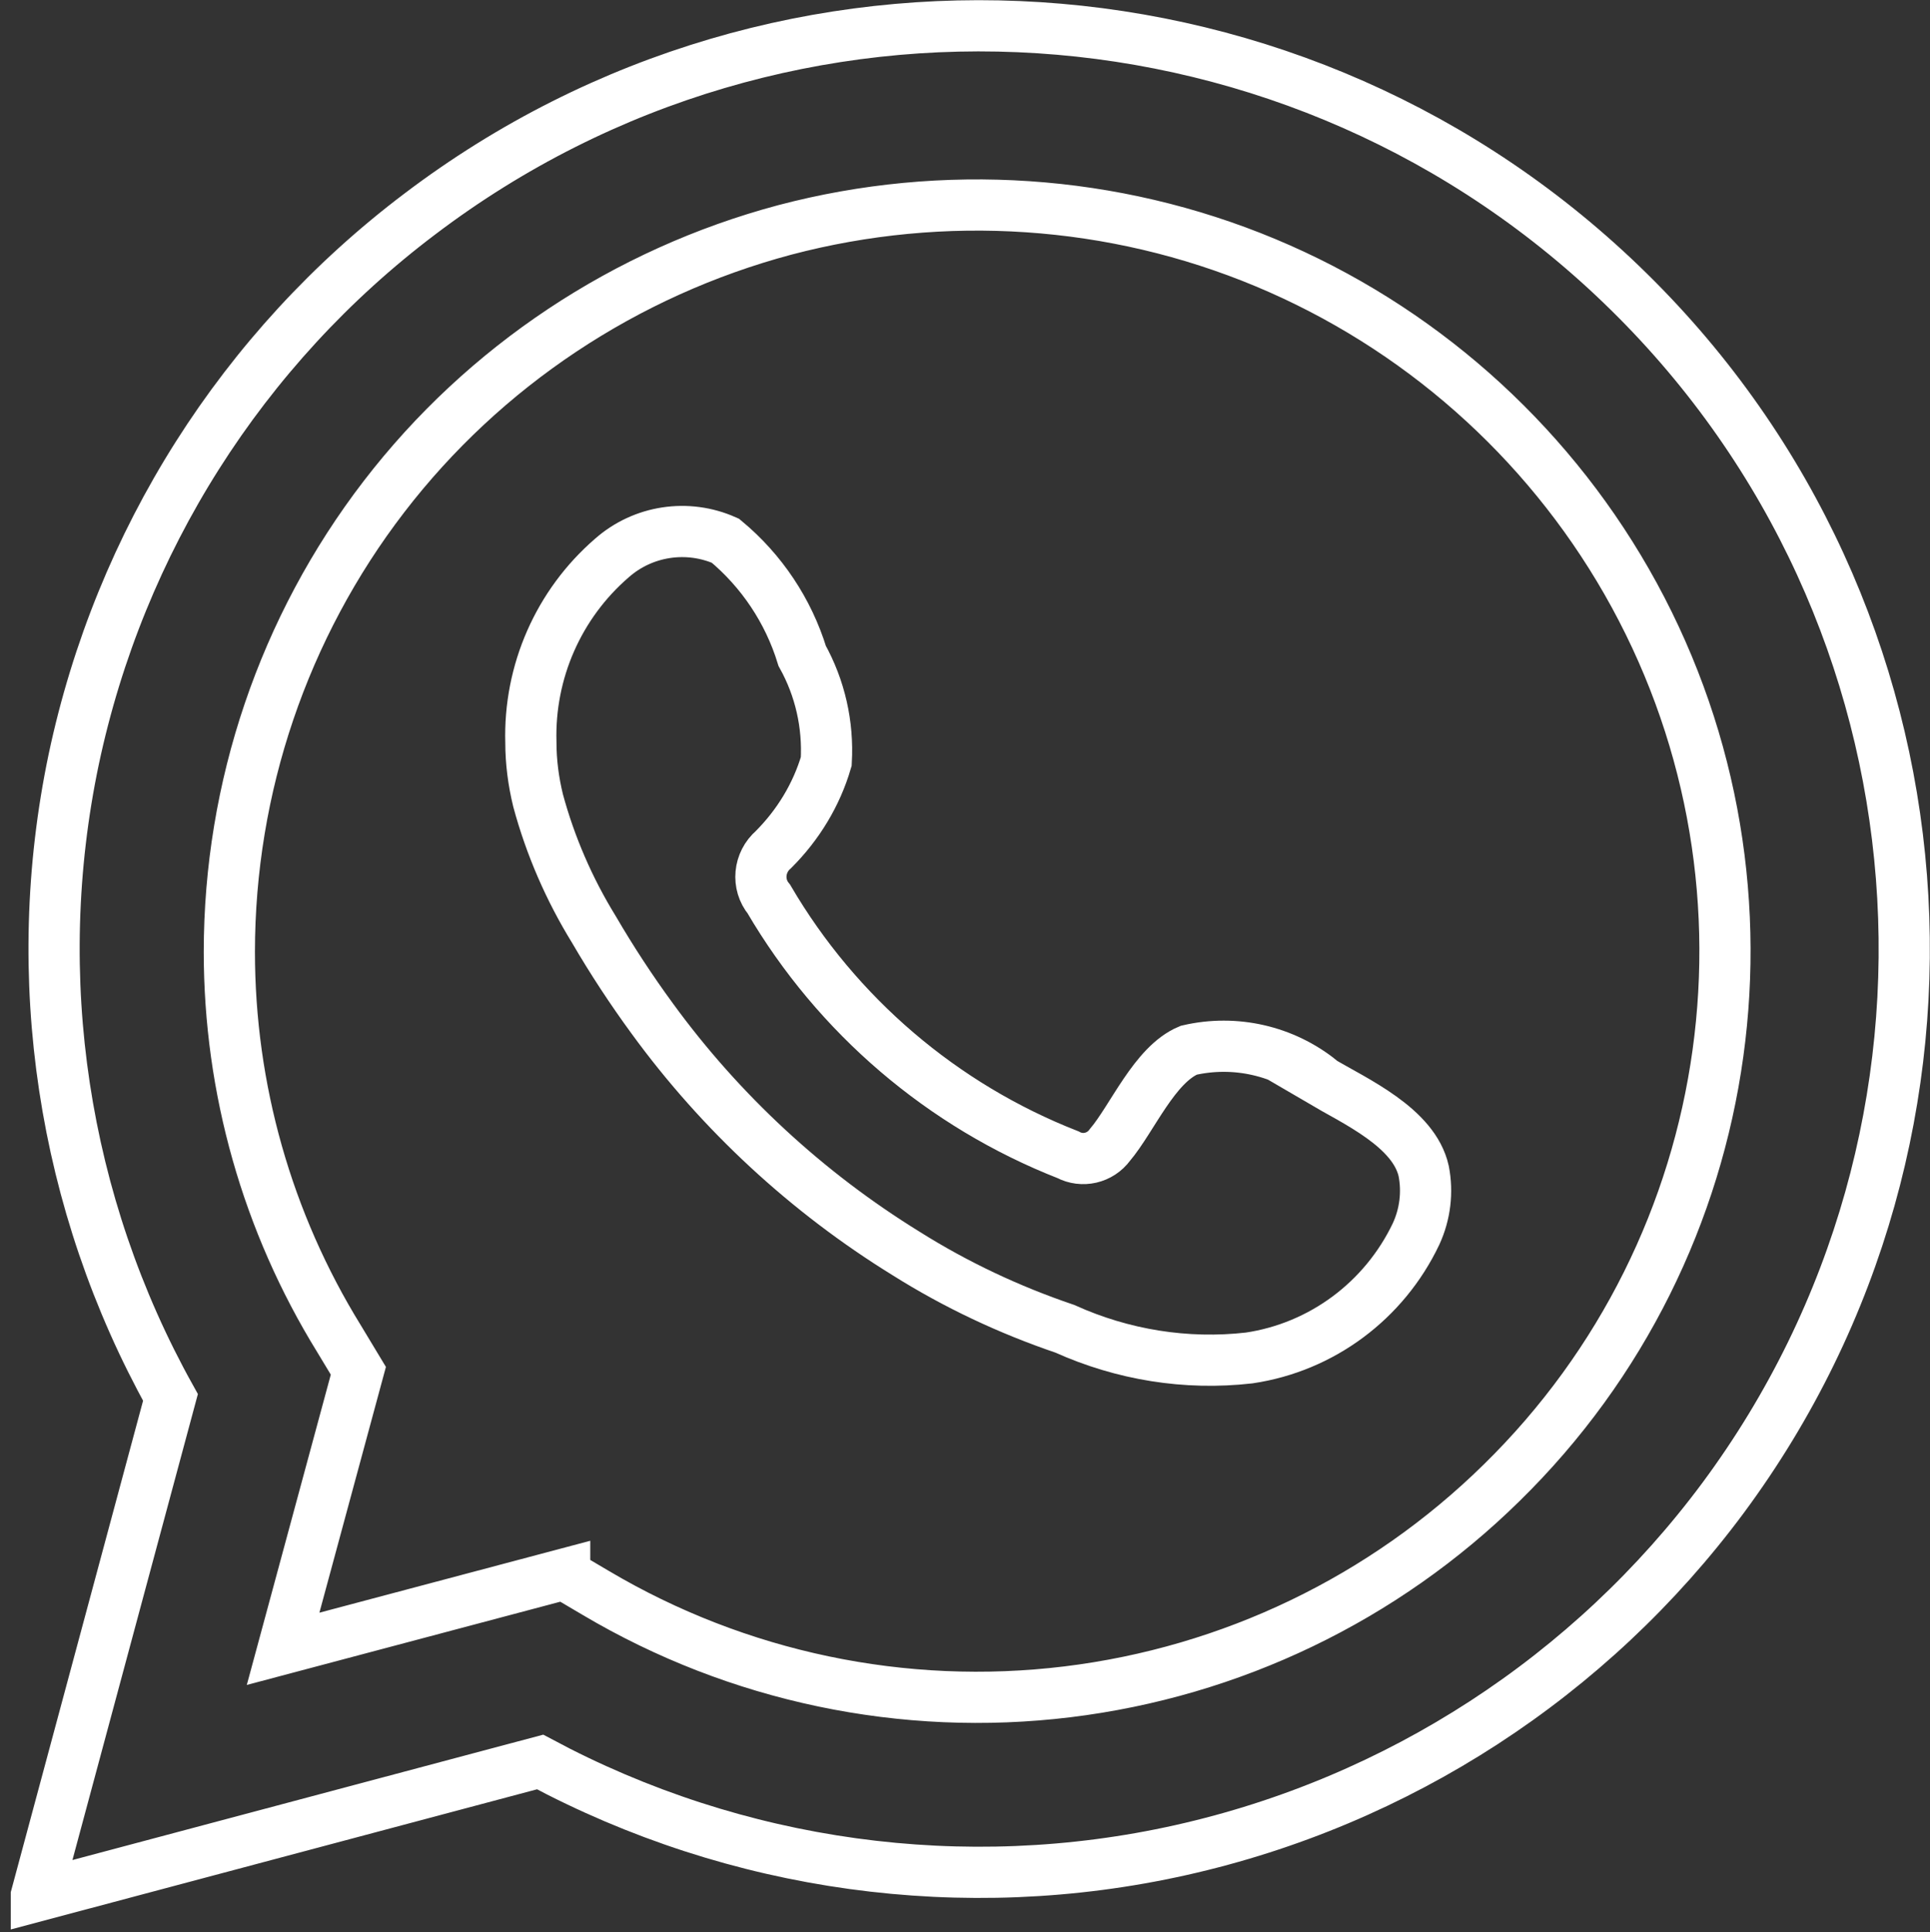 <?xml version="1.0" encoding="UTF-8"?>
<svg id="Layer_1" data-name="Layer 1" xmlns="http://www.w3.org/2000/svg" viewBox="0 0 37.7 37.73">
  <rect x="0" y="0" width="37.7" height="37.73" fill="#333333" stroke="none"/>
  <defs>
    <style>
      .cls-1 {
        fill-rule: evenodd;
      }

      .cls-1, .cls-2 {
        fill: none;
        stroke: #fff;
        stroke-miterlimit: 10;
      }
    </style>
  </defs>
  <path class="cls-2" d="m.71,37.02l2.62-9.73c-2.11-3.79-2.78-8.22-1.89-12.46.9-4.25,3.29-8.03,6.76-10.65C15.36-1.25,25.42-.6,31.82,5.7c6.4,6.29,7.18,16.34,1.84,23.55-2.59,3.49-6.35,5.93-10.59,6.88-4.24.95-8.69.33-12.52-1.72,0,0-9.84,2.62-9.84,2.62Zm10.32-6.27l.61.36c2.77,1.64,6.01,2.32,9.21,1.93,3.2-.39,6.18-1.82,8.48-4.08,4.73-4.63,5.73-11.87,2.44-17.61-1.6-2.79-4.08-4.98-7.05-6.22-2.97-1.24-6.28-1.46-9.39-.64-3.11.83-5.87,2.66-7.83,5.21-1.96,2.55-3.02,5.68-3.02,8.89,0,2.67.74,5.28,2.14,7.55l.38.63-1.47,5.43s5.5-1.46,5.5-1.46Z"/>
  <path class="cls-1" d="m25.8,21.1c-.72-.58-1.67-.8-2.58-.59-.67.28-1.1,1.33-1.54,1.85-.19.26-.54.34-.82.19-2.45-.96-4.51-2.72-5.84-4.99-.24-.29-.2-.72.09-.97.48-.48.84-1.07,1.03-1.72.04-.72-.12-1.43-.47-2.06-.27-.88-.79-1.66-1.5-2.25-.74-.33-1.61-.2-2.22.34-1.04.9-1.62,2.22-1.58,3.6,0,.38.05.76.14,1.13.24.89.61,1.74,1.09,2.52.35.6.73,1.18,1.14,1.74,1.34,1.84,3.03,3.4,4.96,4.59.97.61,2.01,1.1,3.1,1.47,1.13.51,2.37.71,3.6.57,1.42-.21,2.64-1.12,3.26-2.42.18-.39.23-.82.15-1.23-.19-.85-1.33-1.36-2.03-1.77Z"/>
</svg>